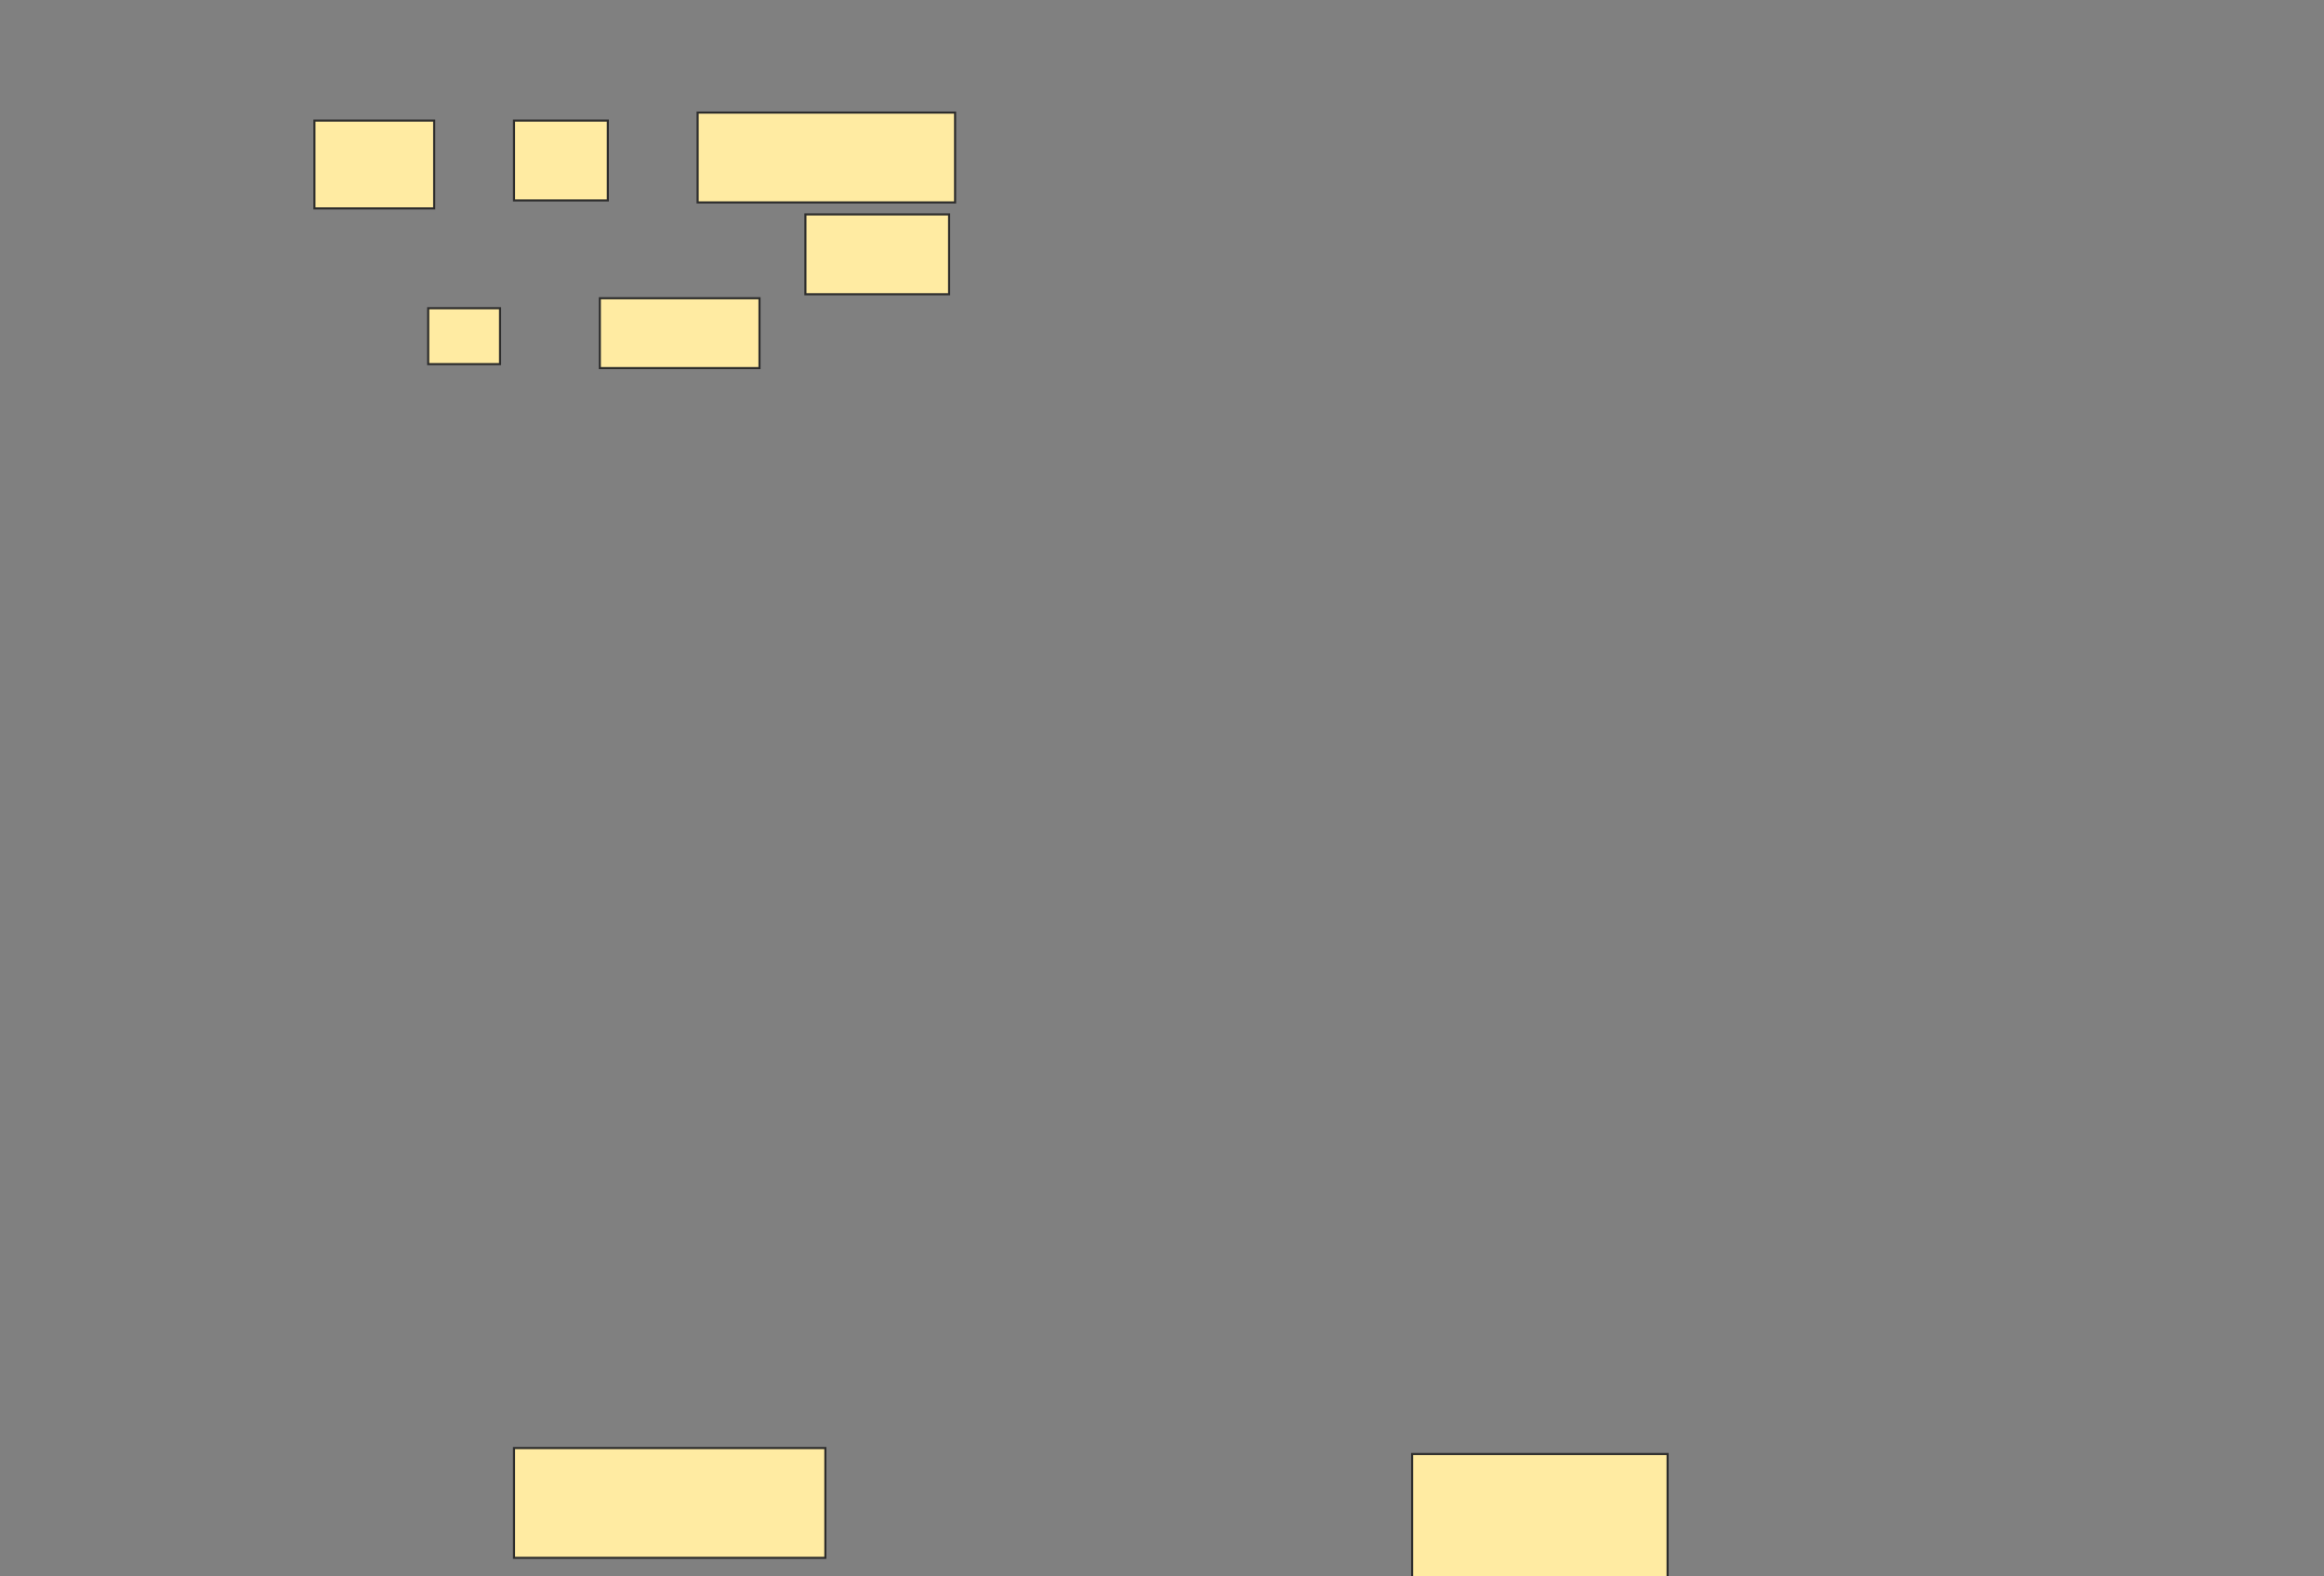 <svg xmlns="http://www.w3.org/2000/svg" width="1109" height="752">
 <rect width="100%" height="100%" fill="#808080" stroke="none"/>
 <!-- Created with Image Occlusion Enhanced -->
 <g>
  <title>Labels</title>
 </g>
 <g>
  <title>Masks</title>
  <rect id="d3b018a8cb414991a7fbc68f38606105-oa-1" height="52.381" width="148.571" y="690.857" x="245.286" stroke="#2D2D2D" fill="#FFEBA2"/>
  <rect id="d3b018a8cb414991a7fbc68f38606105-oa-2" height="60" width="121.905" y="693.714" x="673.857" stroke="#2D2D2D" fill="#FFEBA2"/>
  <rect id="d3b018a8cb414991a7fbc68f38606105-oa-3" height="41.905" width="57.143" y="57.524" x="150.048" stroke="#2D2D2D" fill="#FFEBA2"/>
  <rect id="d3b018a8cb414991a7fbc68f38606105-oa-4" height="38.095" width="44.762" y="57.524" x="245.286" stroke="#2D2D2D" fill="#FFEBA2"/>
  <rect id="d3b018a8cb414991a7fbc68f38606105-oa-5" height="42.857" width="122.857" y="53.714" x="332.905" stroke="#2D2D2D" fill="#FFEBA2"/>
  <rect id="d3b018a8cb414991a7fbc68f38606105-oa-6" height="38.095" width="68.571" y="102.286" x="384.333" stroke="#2D2D2D" fill="#FFEBA2"/>
  <rect id="d3b018a8cb414991a7fbc68f38606105-oa-7" height="26.667" width="34.286" y="147.048" x="204.333" stroke="#2D2D2D" fill="#FFEBA2"/>
  <rect id="d3b018a8cb414991a7fbc68f38606105-oa-8" height="33.333" width="76.19" y="142.286" x="286.238" stroke="#2D2D2D" fill="#FFEBA2"/>
 </g>
</svg>
